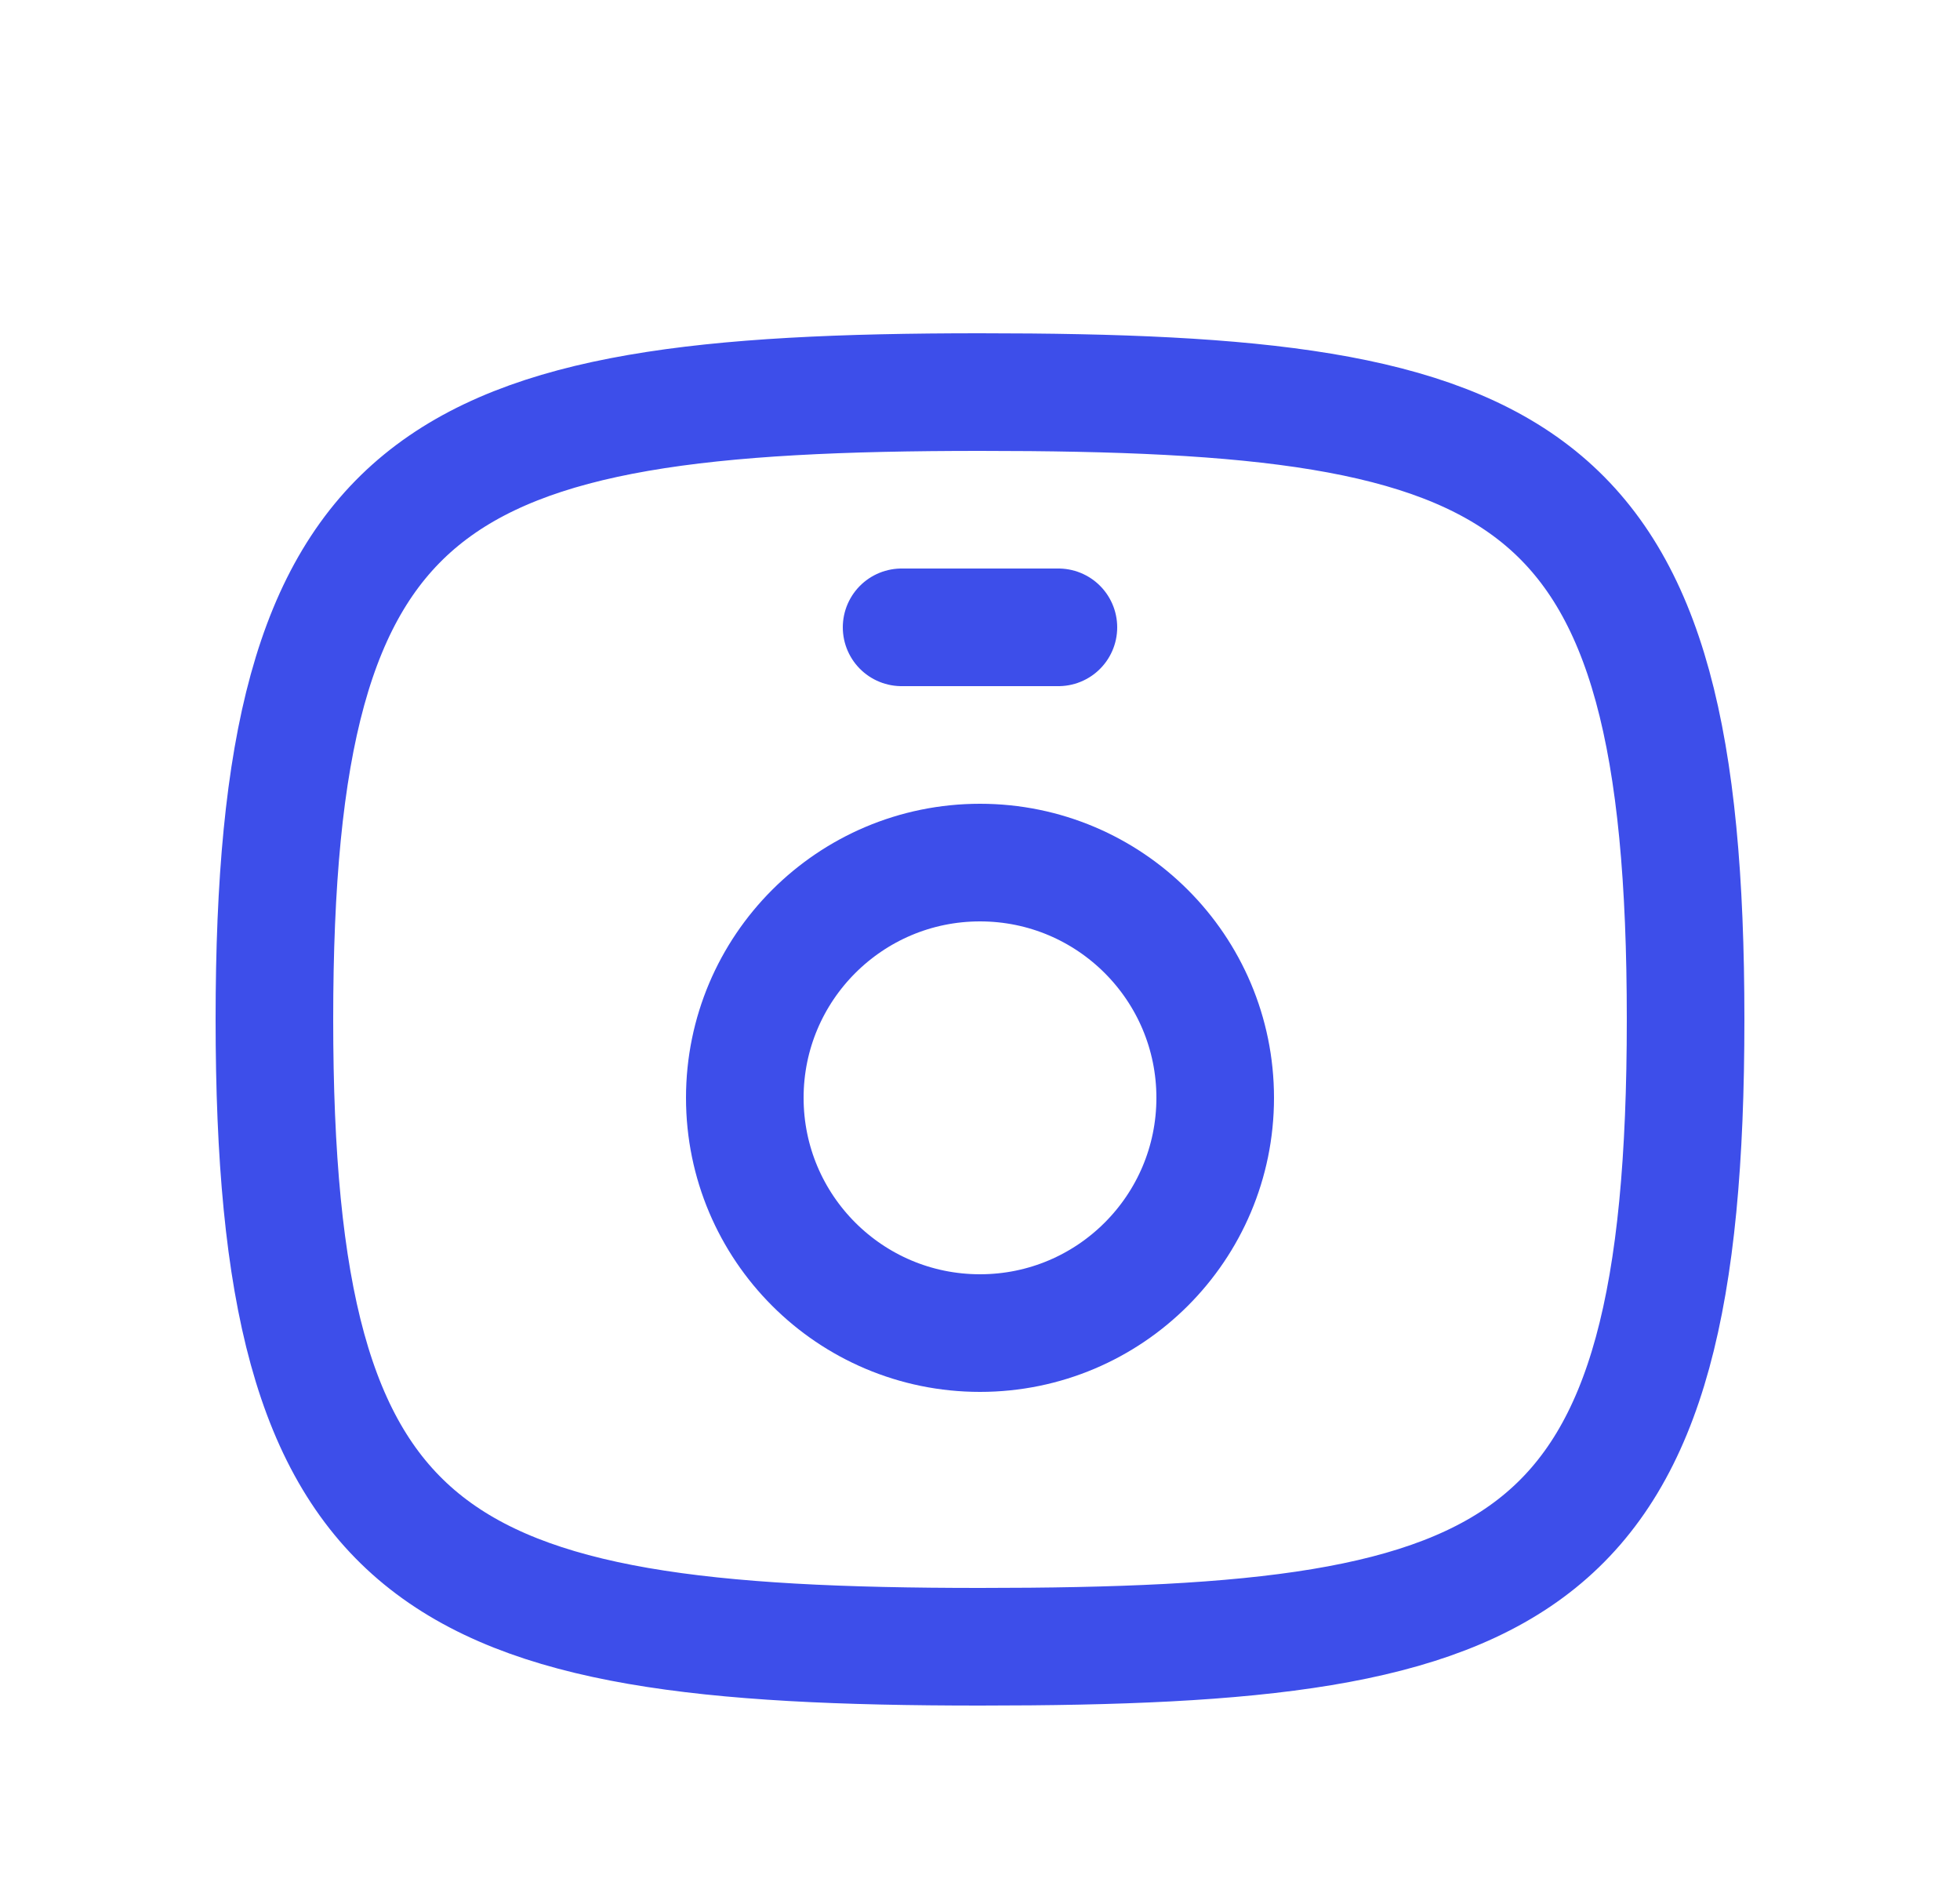 <svg width="25" height="24" viewBox="0 0 25 24" fill="none" xmlns="http://www.w3.org/2000/svg">
<circle cx="12.5" cy="14" r="3" stroke="#3D4EEA" stroke-width="1.5" stroke-linecap="round" stroke-linejoin="round"/>
<path d="M12.5 5C19.5 5 21.5 5.889 21.5 13C21.5 20.111 19.5 21 12.5 21C5.5 21 3.5 20 3.5 13C3.5 6 5.5 5 12.5 5Z" stroke="#3D4EEA" stroke-width="1.5" stroke-linecap="round" stroke-linejoin="round"/>
<path d="M11.5 8H13.5" stroke="#3D4EEA" stroke-width="1.5" stroke-linecap="round" stroke-linejoin="round"/>
</svg>
